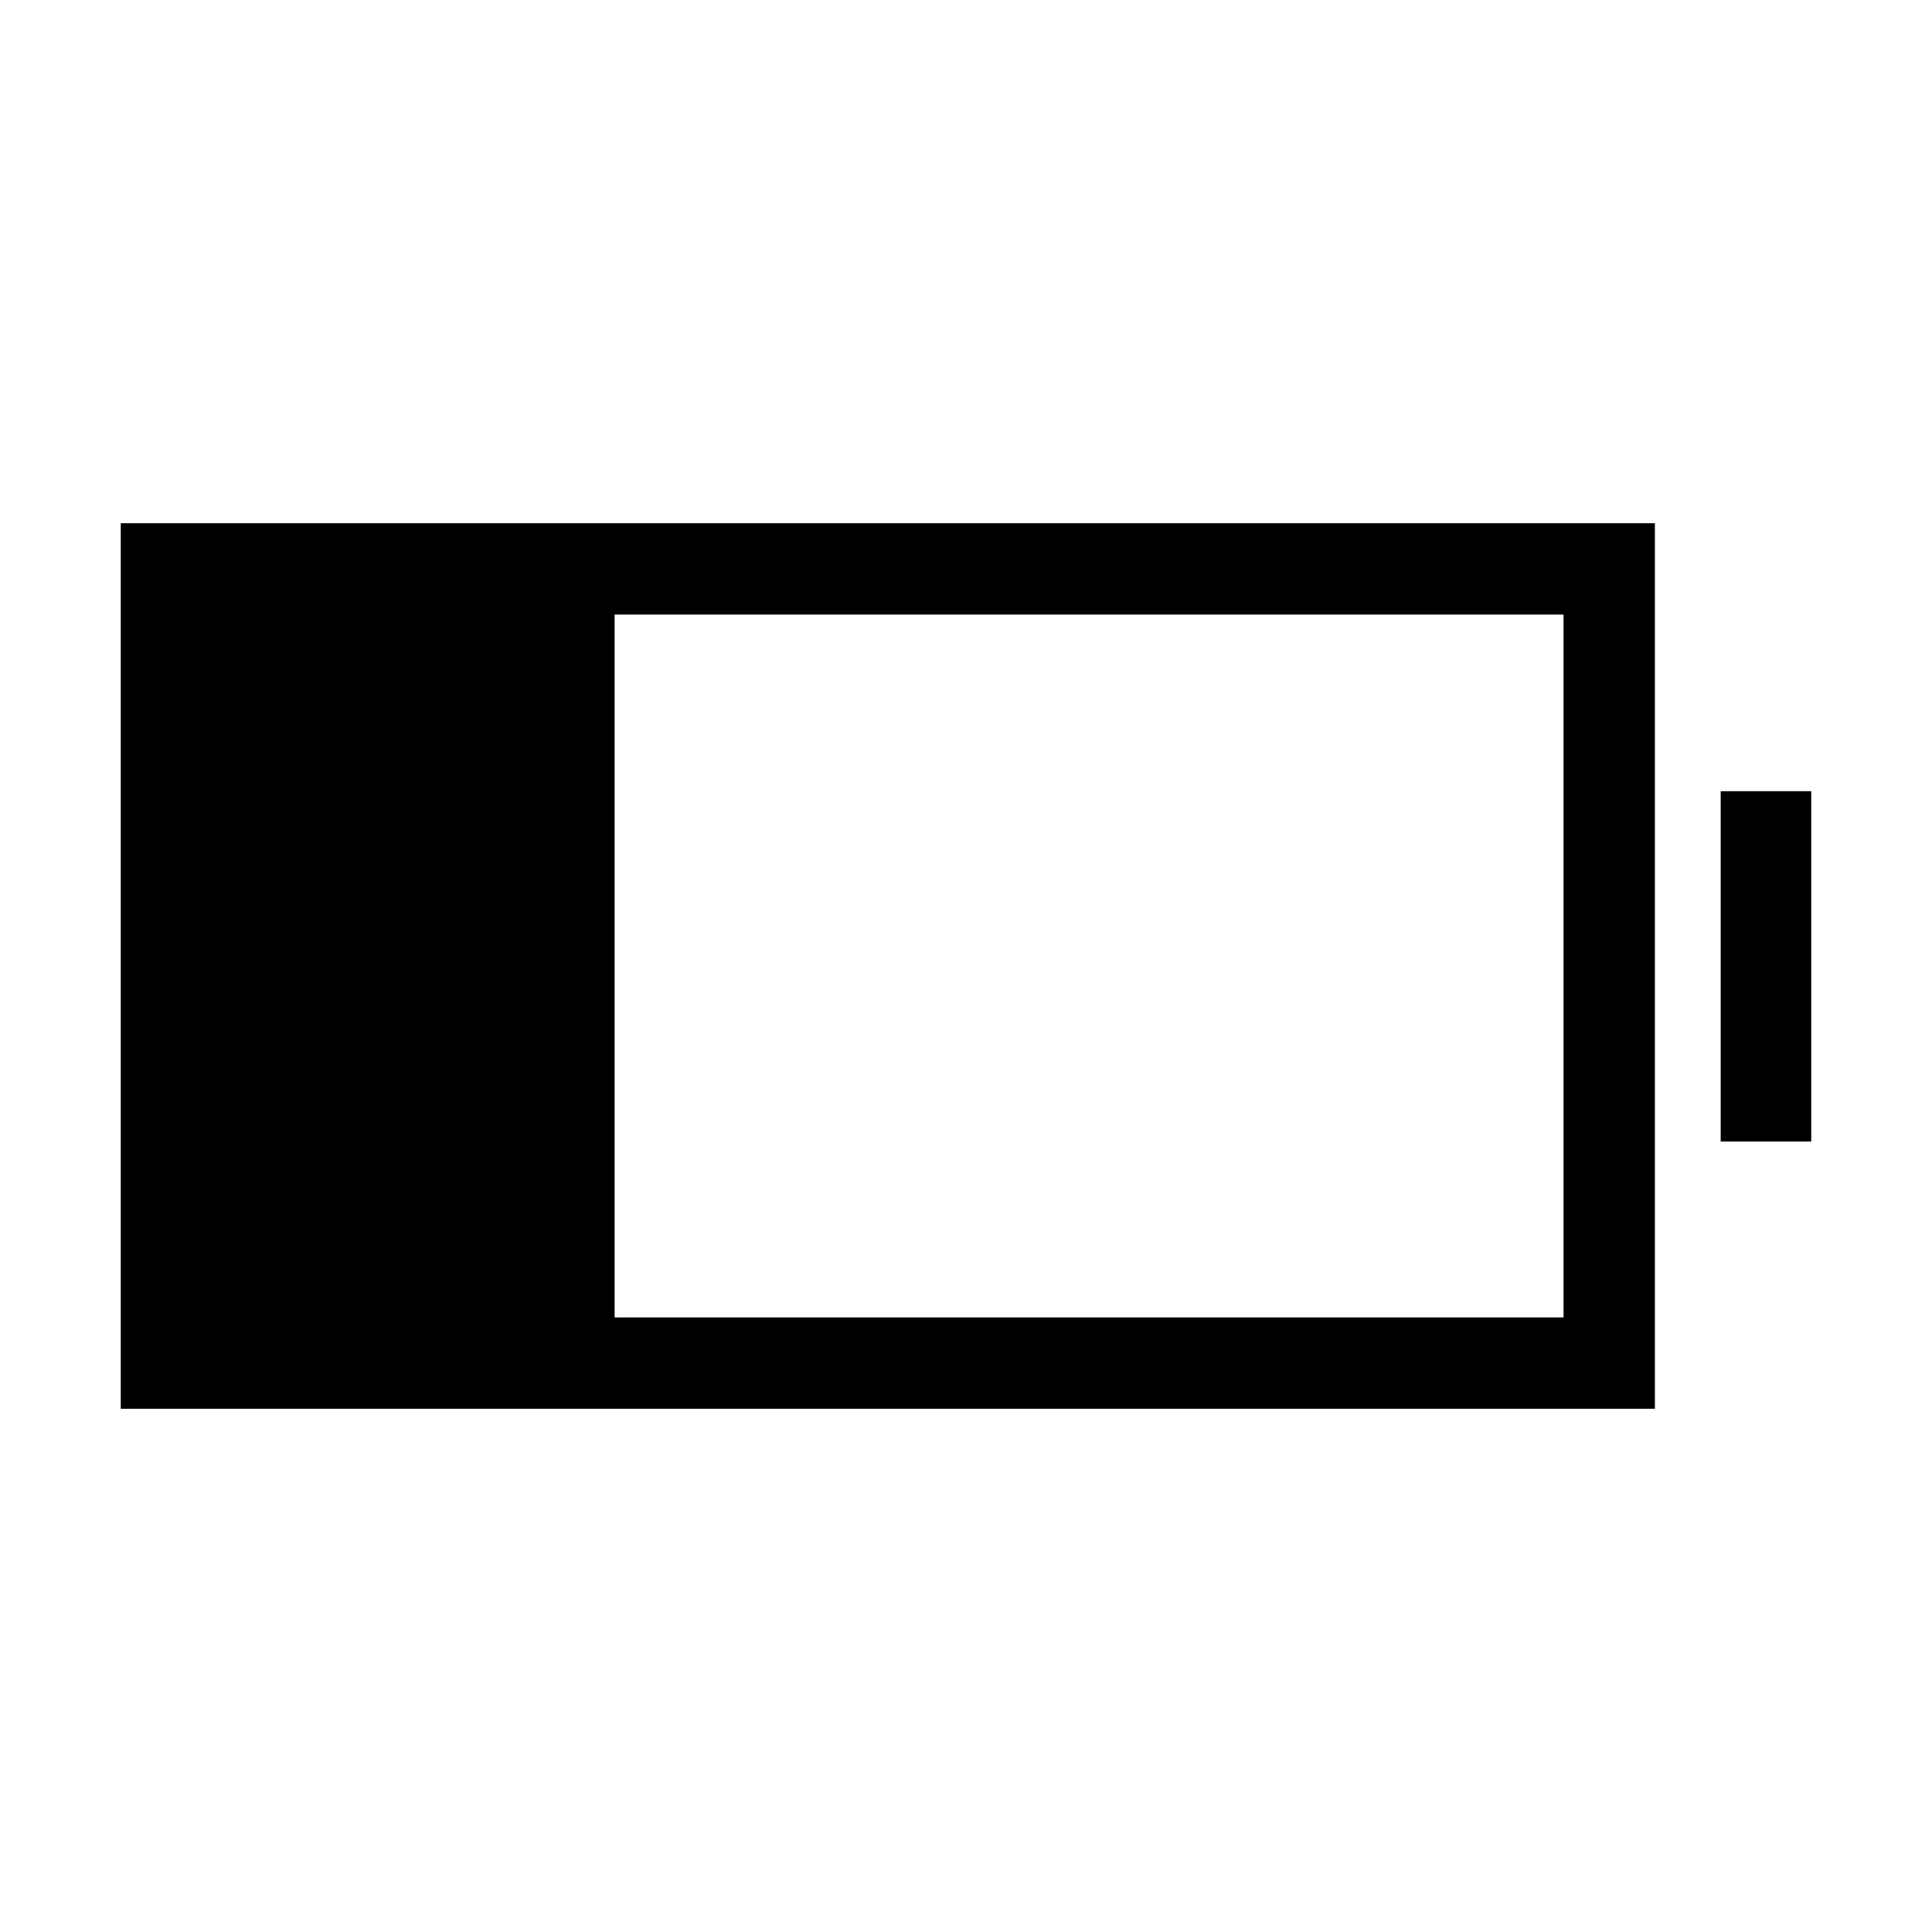<svg xmlns="http://www.w3.org/2000/svg" width="48" height="48" viewBox="0 -960 960 960"><path d="M60-260v-440h762.31v440H60Zm245.39-45.39h471.53v-349.22H305.39v349.22ZM855-392.77v-174.08h45v174.08h-45Z"/></svg>